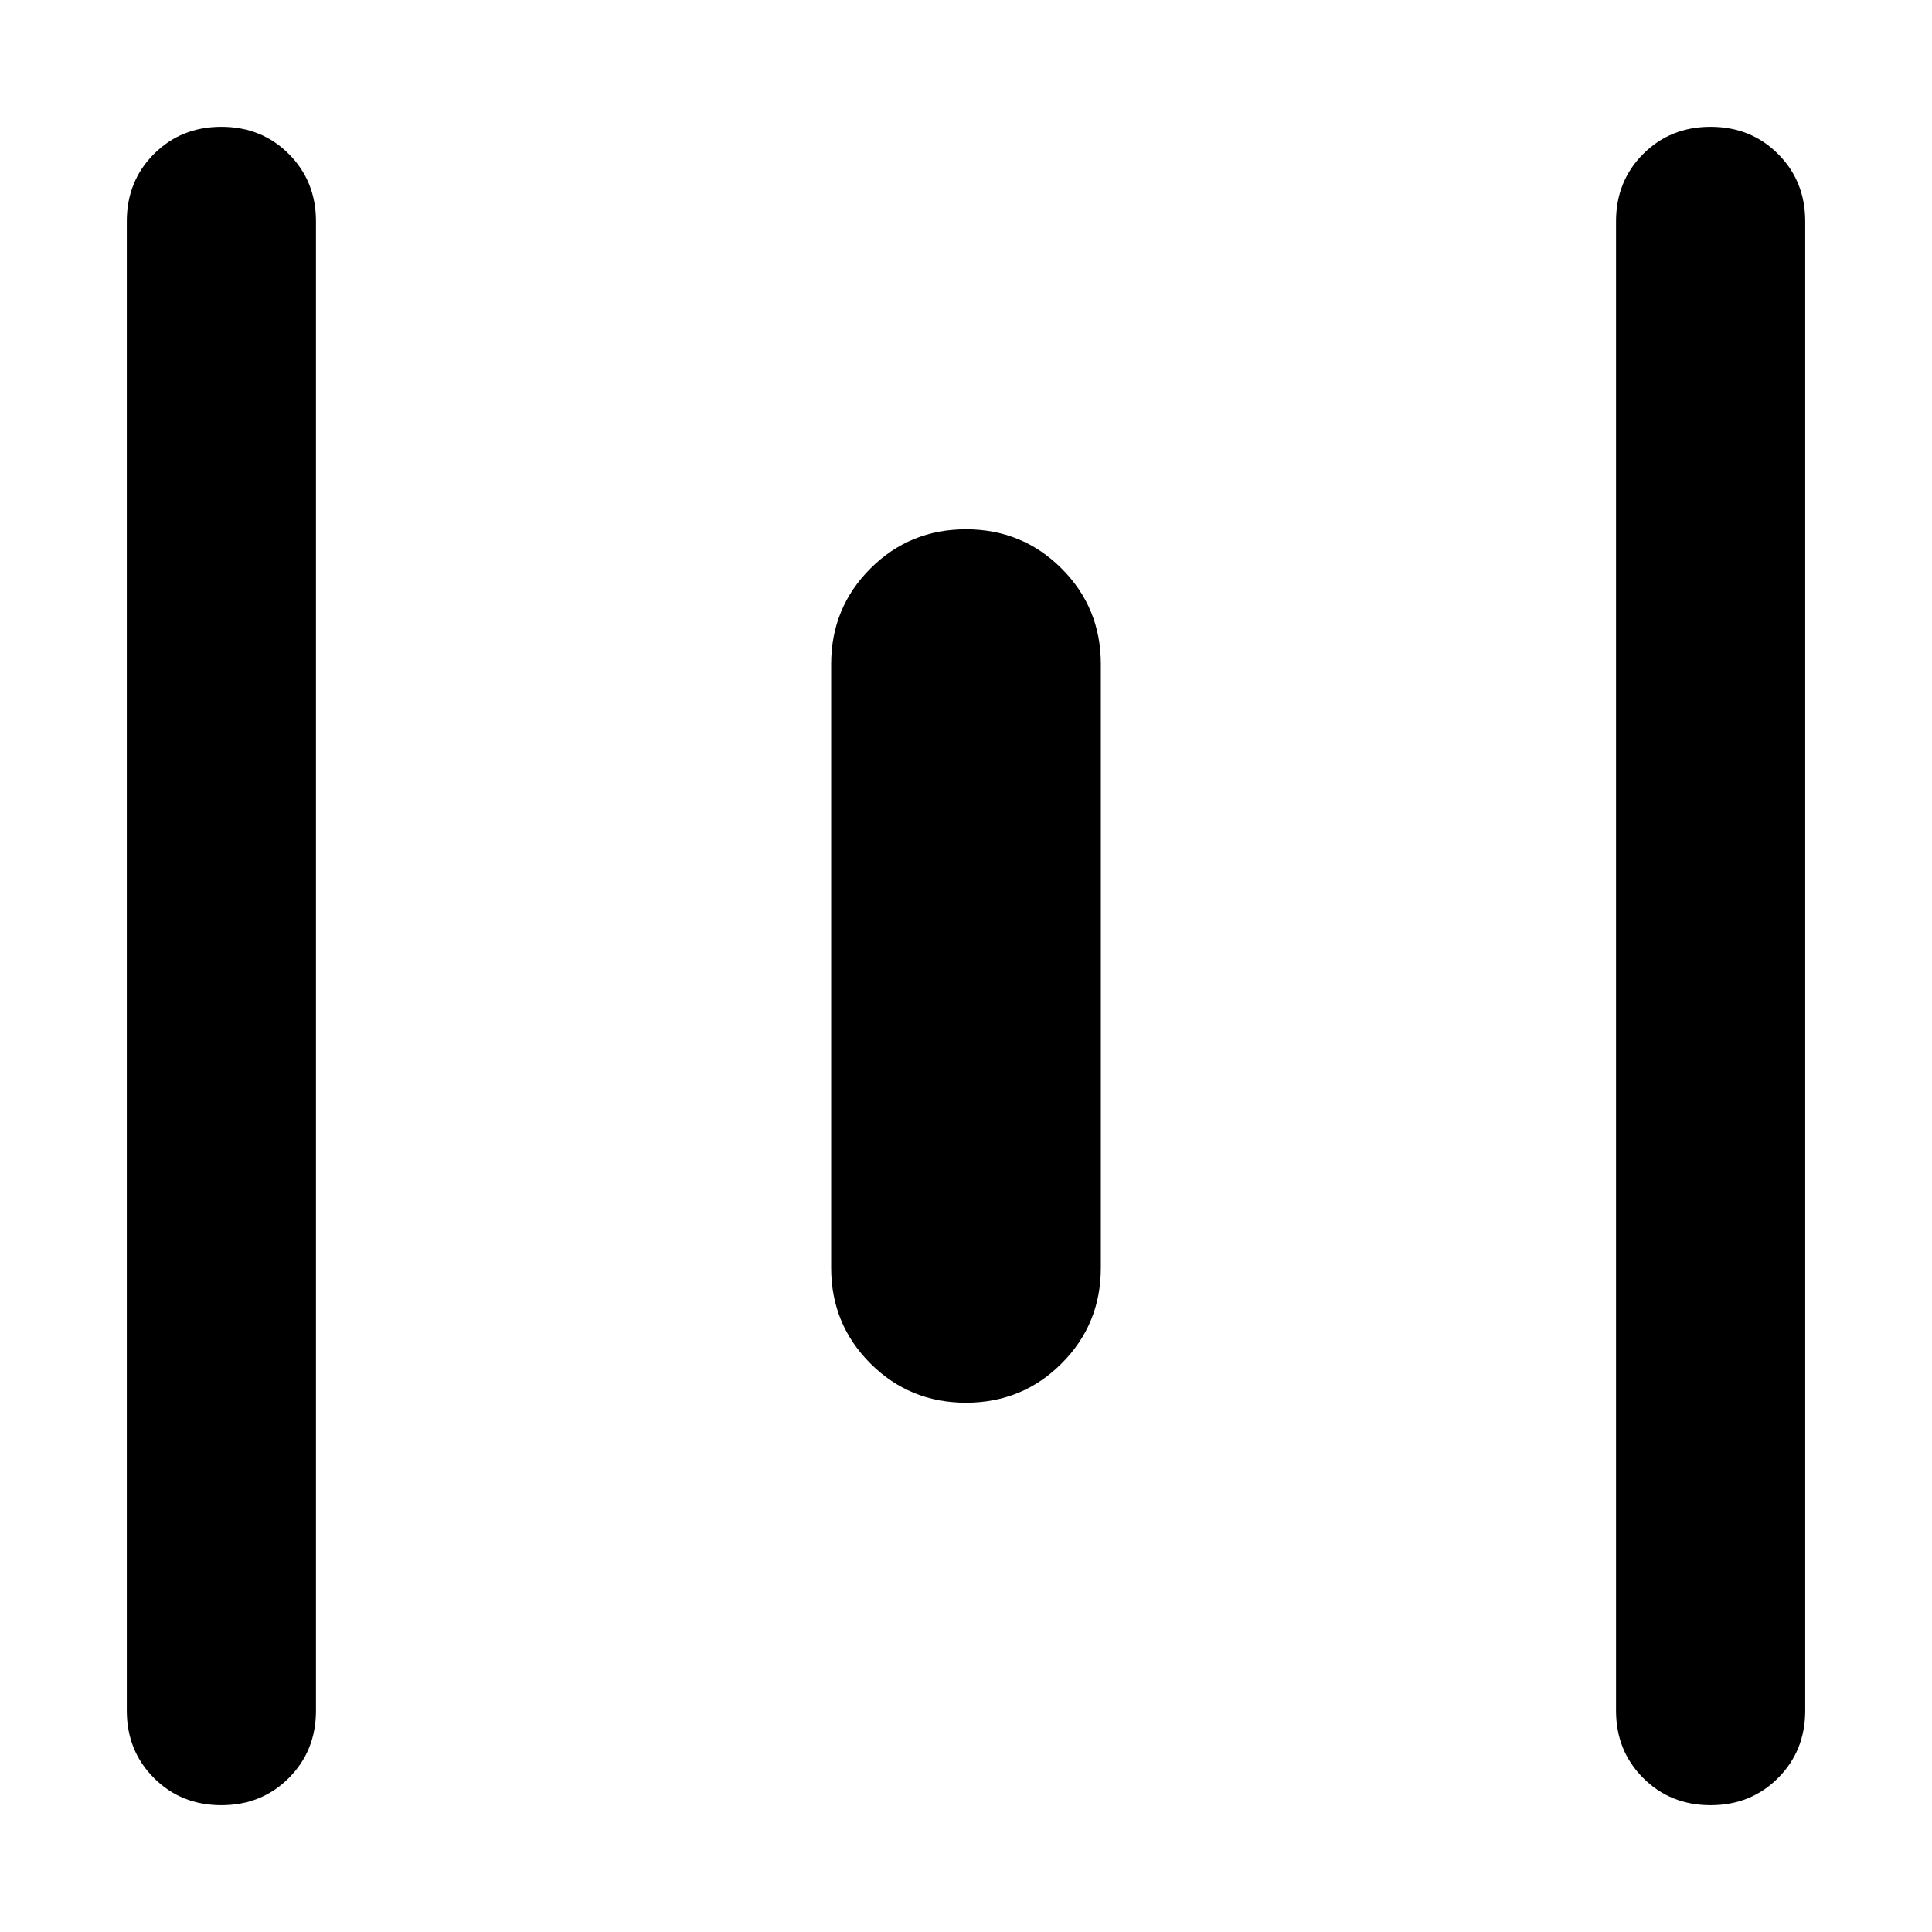 <svg xmlns="http://www.w3.org/2000/svg" height="48" width="48"><path d="M5.5 44.85q-1 0-1.675-.675T3.15 42.5v-37q0-1 .675-1.675T5.5 3.15q1 0 1.675.675T7.85 5.5v37q0 1-.675 1.675T5.5 44.85Zm18.5-10q-1.4 0-2.375-.975-.975-.975-.975-2.375v-15q0-1.4.975-2.375.975-.975 2.375-.975t2.375.975q.975.975.975 2.375v15q0 1.4-.975 2.375-.975.975-2.375.975Zm18.5 10q-1 0-1.675-.675T40.15 42.5v-37q0-1 .675-1.675T42.5 3.15q1 0 1.675.675T44.85 5.5v37q0 1-.675 1.675t-1.675.675Z"/></svg>